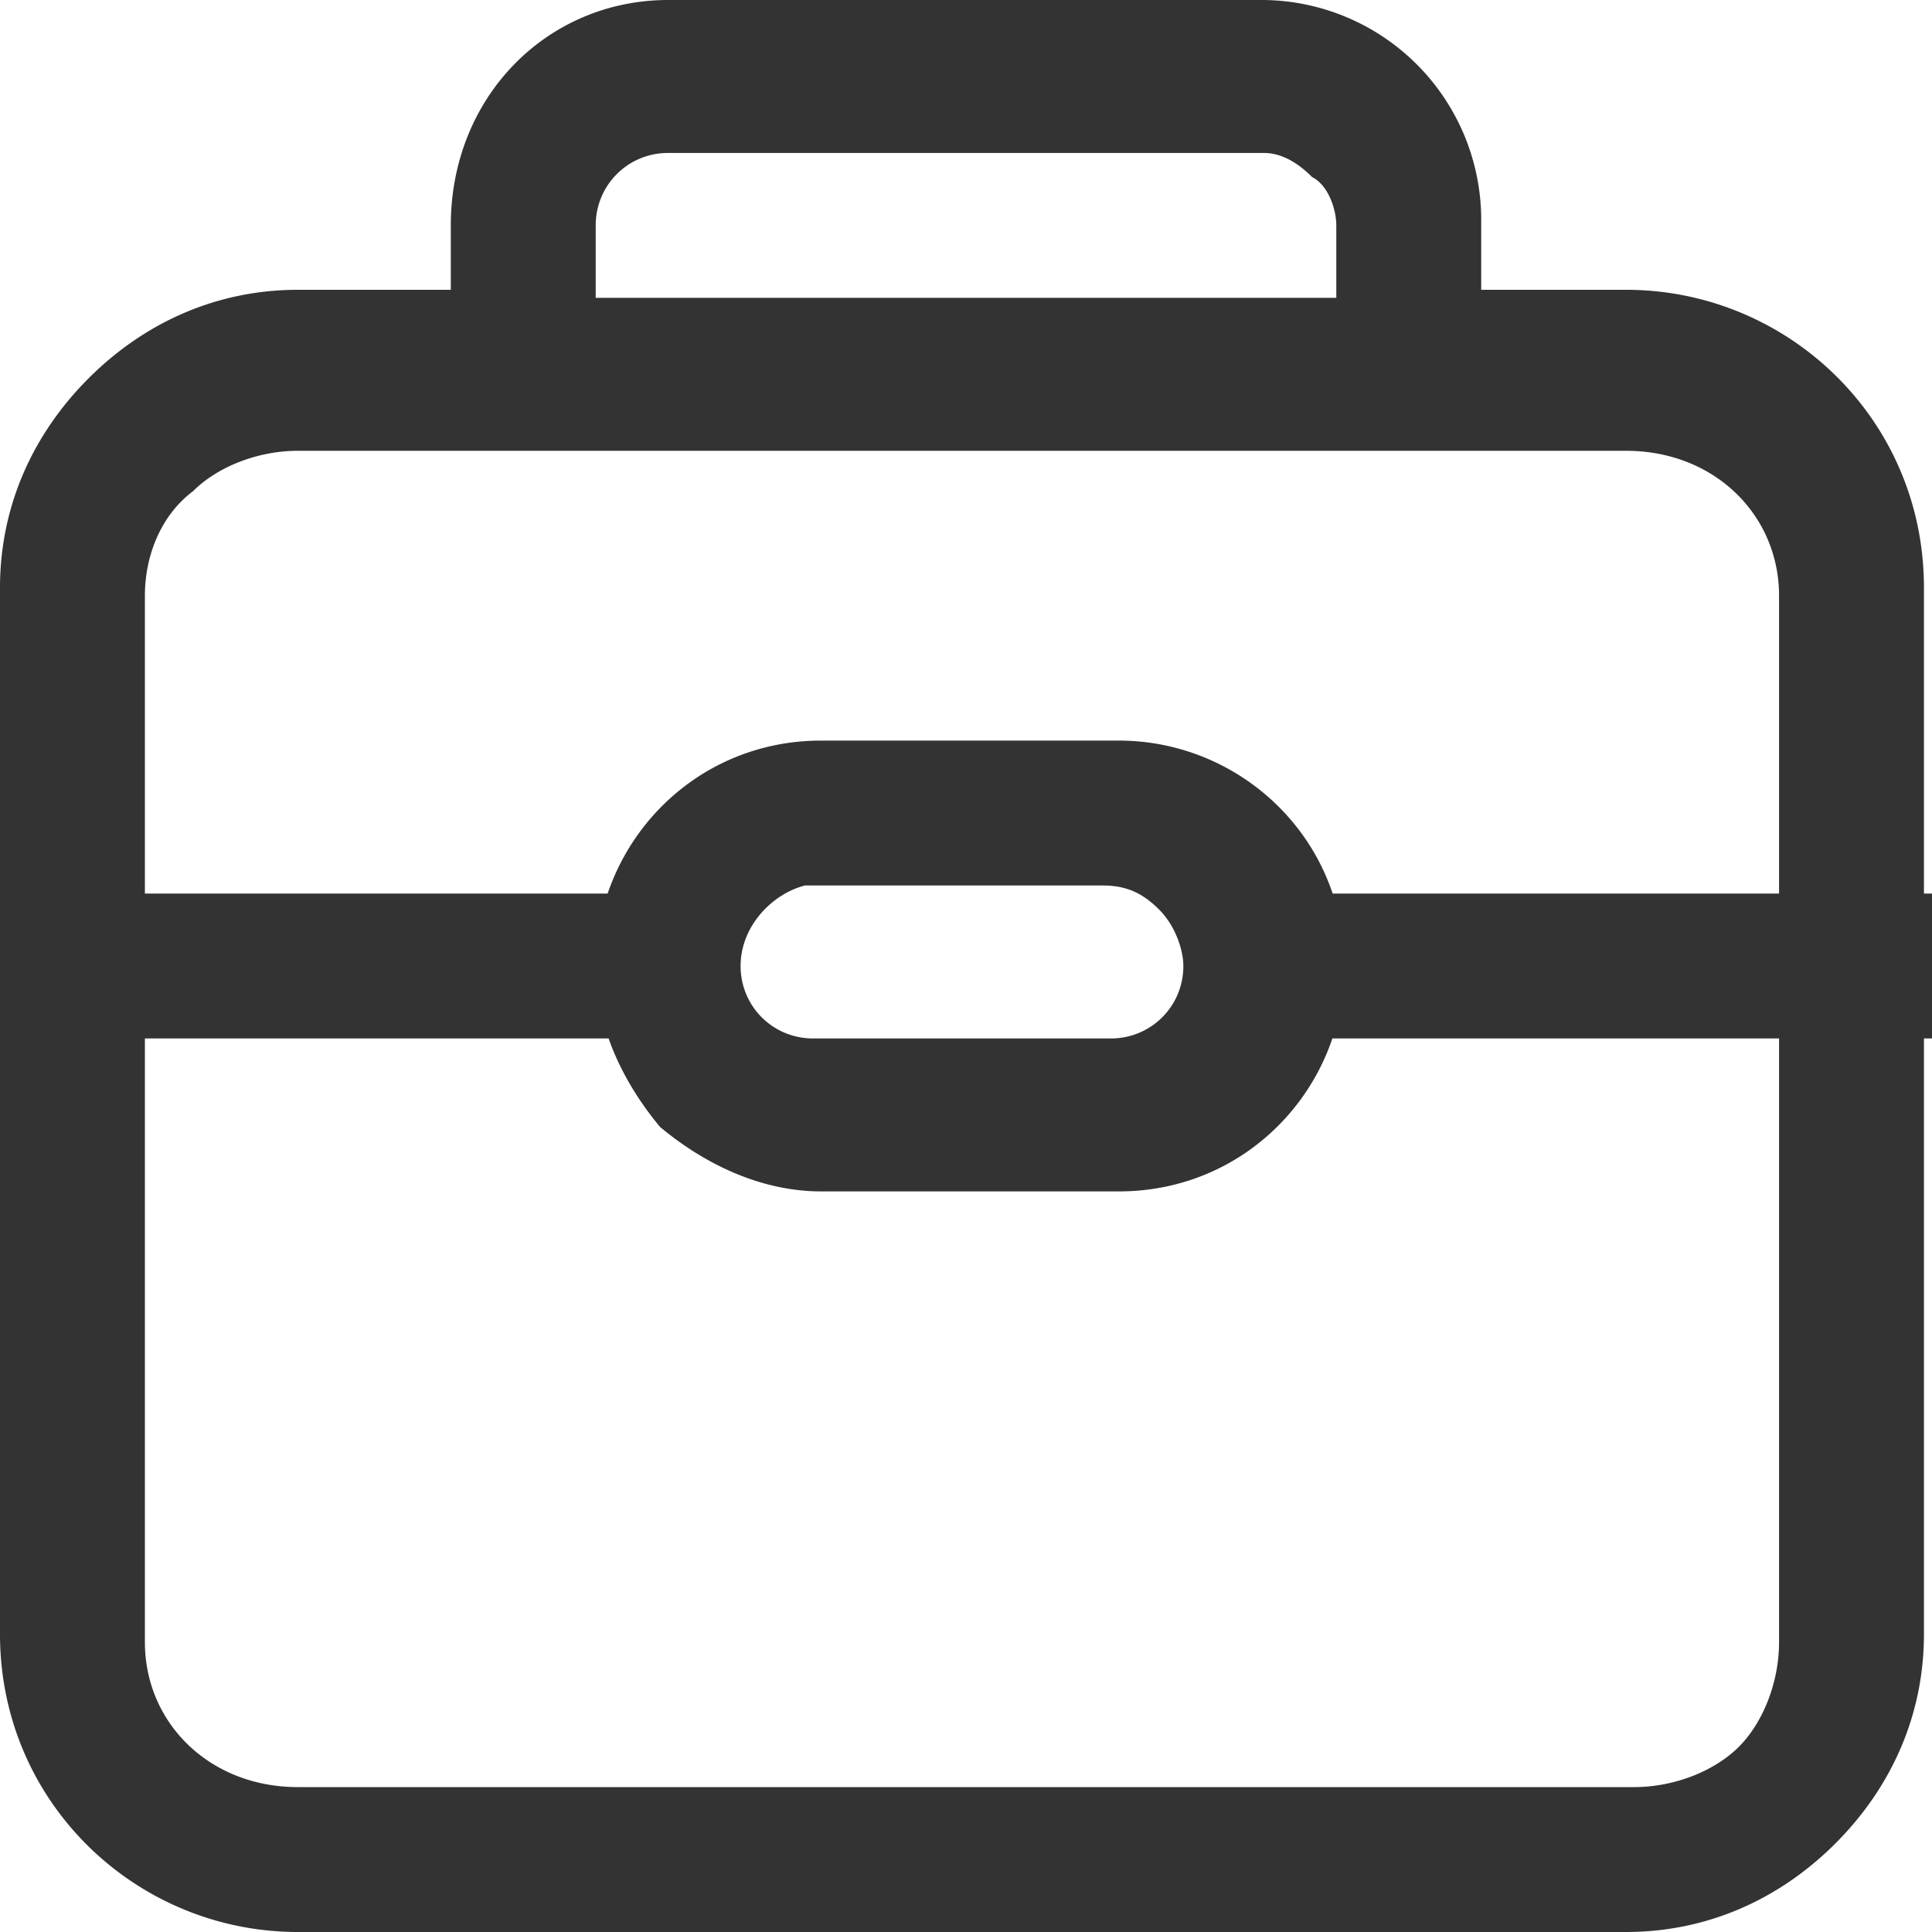 <?xml version="1.0" standalone="no"?><!DOCTYPE svg PUBLIC "-//W3C//DTD SVG 1.1//EN" "http://www.w3.org/Graphics/SVG/1.1/DTD/svg11.dtd"><svg t="1738994944099" class="icon" viewBox="0 0 1024 1024" version="1.1" xmlns="http://www.w3.org/2000/svg" p-id="6891" xmlns:xlink="http://www.w3.org/1999/xlink" width="200" height="200"><path d="M76.8 315.733v554.667c0 42.667 34.133 76.8 81.067 76.8h708.267c21.333 0 42.667-8.533 55.467-21.333 12.8-12.8 21.333-34.133 21.333-55.467v-554.667c0-42.667-34.133-76.8-81.067-76.8H157.867c-21.333 0-42.667 8.533-55.467 21.333-17.067 12.8-25.6 34.133-25.6 55.467z m162.133-157.867v-38.4C238.933 51.2 290.133 0 354.133 0h315.733a116.565 116.565 0 0 1 115.2 115.2v38.4h76.8c85.333 0 157.867 68.267 157.867 157.867v554.667c0 42.667-17.067 81.067-46.933 110.933-29.867 29.867-68.267 46.933-110.933 46.933H157.867c-85.333 0-157.867-68.267-157.867-157.867v-554.667c0-42.667 17.067-81.067 46.933-110.933 29.867-29.867 68.267-46.933 110.933-46.933h81.067z m76.8 0h392.533v-38.4c0-8.533-4.267-21.333-12.8-25.6-8.533-8.533-17.067-12.8-25.6-12.8H354.133c-21.333 0-38.4 17.067-38.4 38.4v38.4z m0 354.133c0-64 51.2-119.467 119.467-119.467h157.867c64 0 119.467 51.2 119.467 119.467 0 64-51.2 119.467-119.467 119.467h-157.867c-29.867 0-59.733-12.8-85.333-34.133-21.333-25.6-34.133-55.467-34.133-85.333z m76.8 0c0 21.333 17.067 38.4 38.4 38.4h157.867c21.333 0 38.4-17.067 38.4-38.4 0-8.533-4.267-21.333-12.8-29.867-8.533-8.533-17.067-12.8-29.867-12.8H426.667c-17.067 4.267-34.133 21.333-34.133 42.667zM0 473.6h392.533v76.8H0v-76.8z m631.467 0H1024v76.8h-392.533v-76.8z m0 0" fill="#333333" p-id="6892"></path></svg>